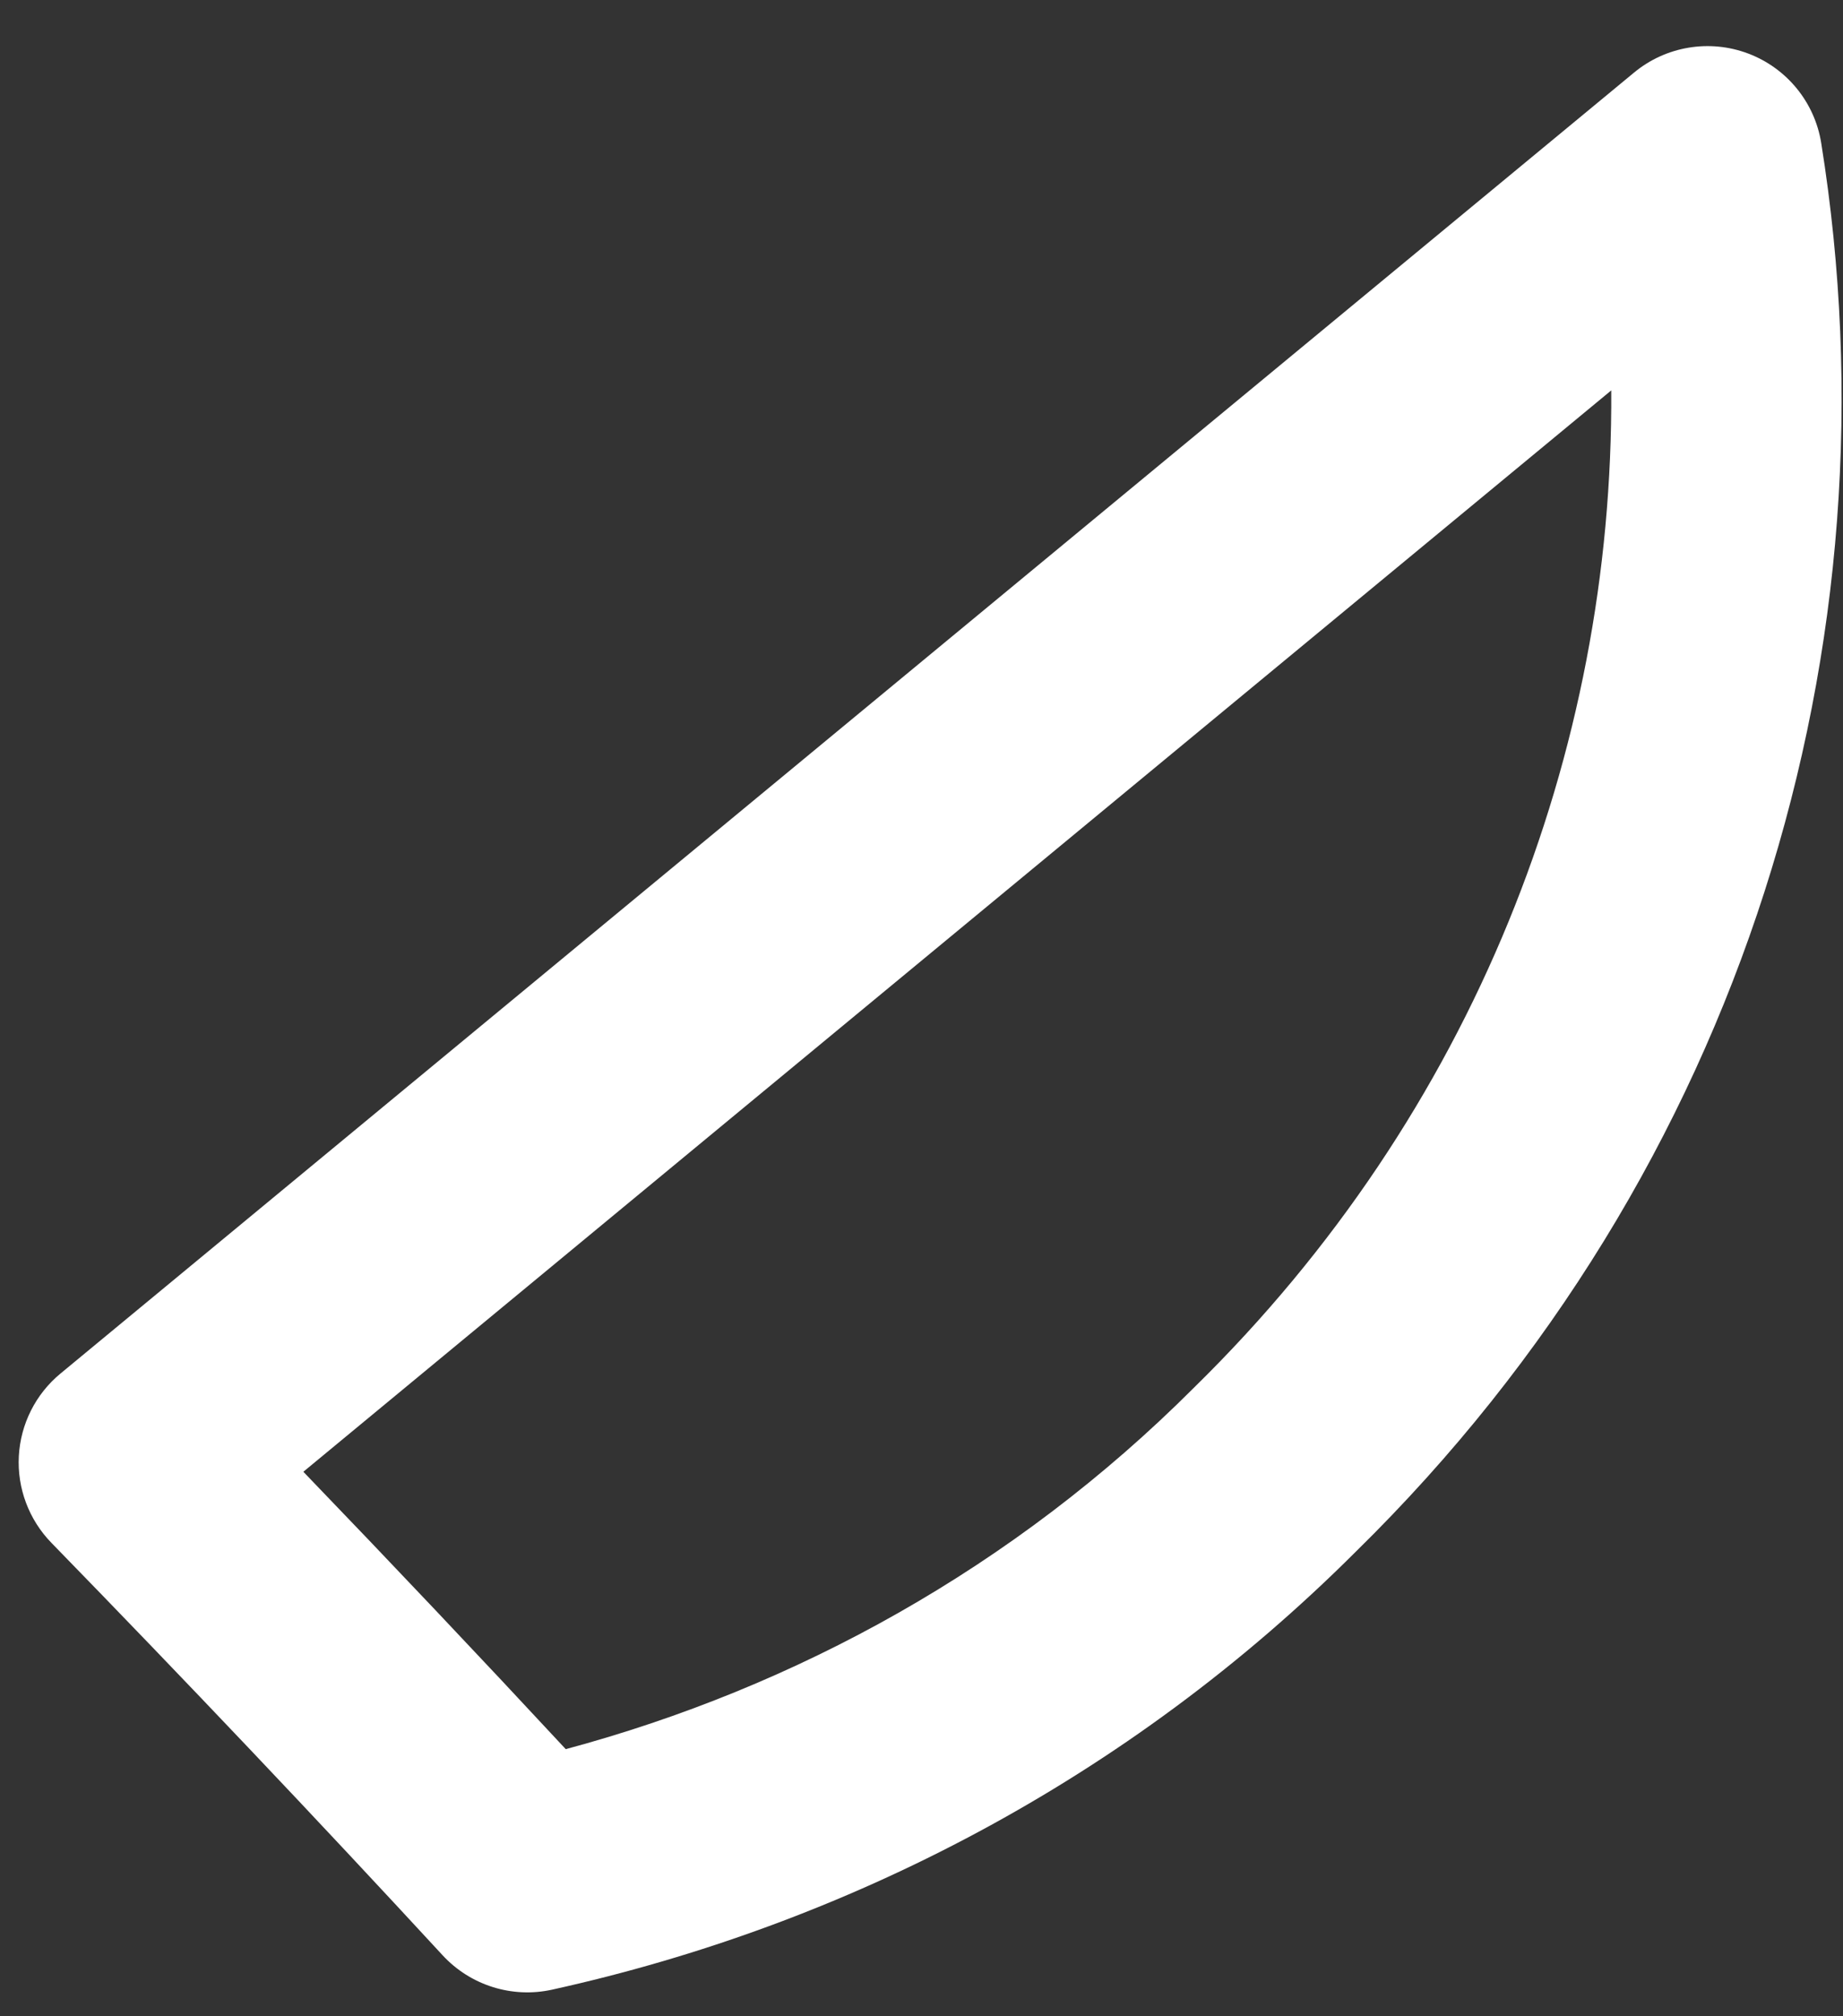 <svg width="32" height="35" viewBox="0 0 32 35" fill="none" xmlns="http://www.w3.org/2000/svg">
<rect x="0" y="0" width="32" height="35" fill="#333333" stroke="none"/>
<path fill-rule="evenodd" clip-rule="evenodd" d="M30.353 0.929C31.024 1.182 31.509 1.775 31.622 2.484C33.013 11.161 30.297 20.307 23.547 26.929C19.569 30.904 14.67 33.416 9.586 34.538C8.892 34.691 8.168 34.464 7.685 33.941C5.483 31.555 3.218 29.168 0.892 26.781C0.502 26.38 0.297 25.835 0.327 25.277C0.357 24.719 0.619 24.199 1.05 23.843L28.373 1.259C28.926 0.802 29.682 0.676 30.353 0.929ZM5.267 25.548C6.813 27.153 8.332 28.758 9.823 30.363C13.813 29.291 17.605 27.214 20.725 24.094L20.739 24.08C25.593 19.322 28.015 13.057 27.976 6.777L5.267 25.548Z" fill="white"/>
</svg>

